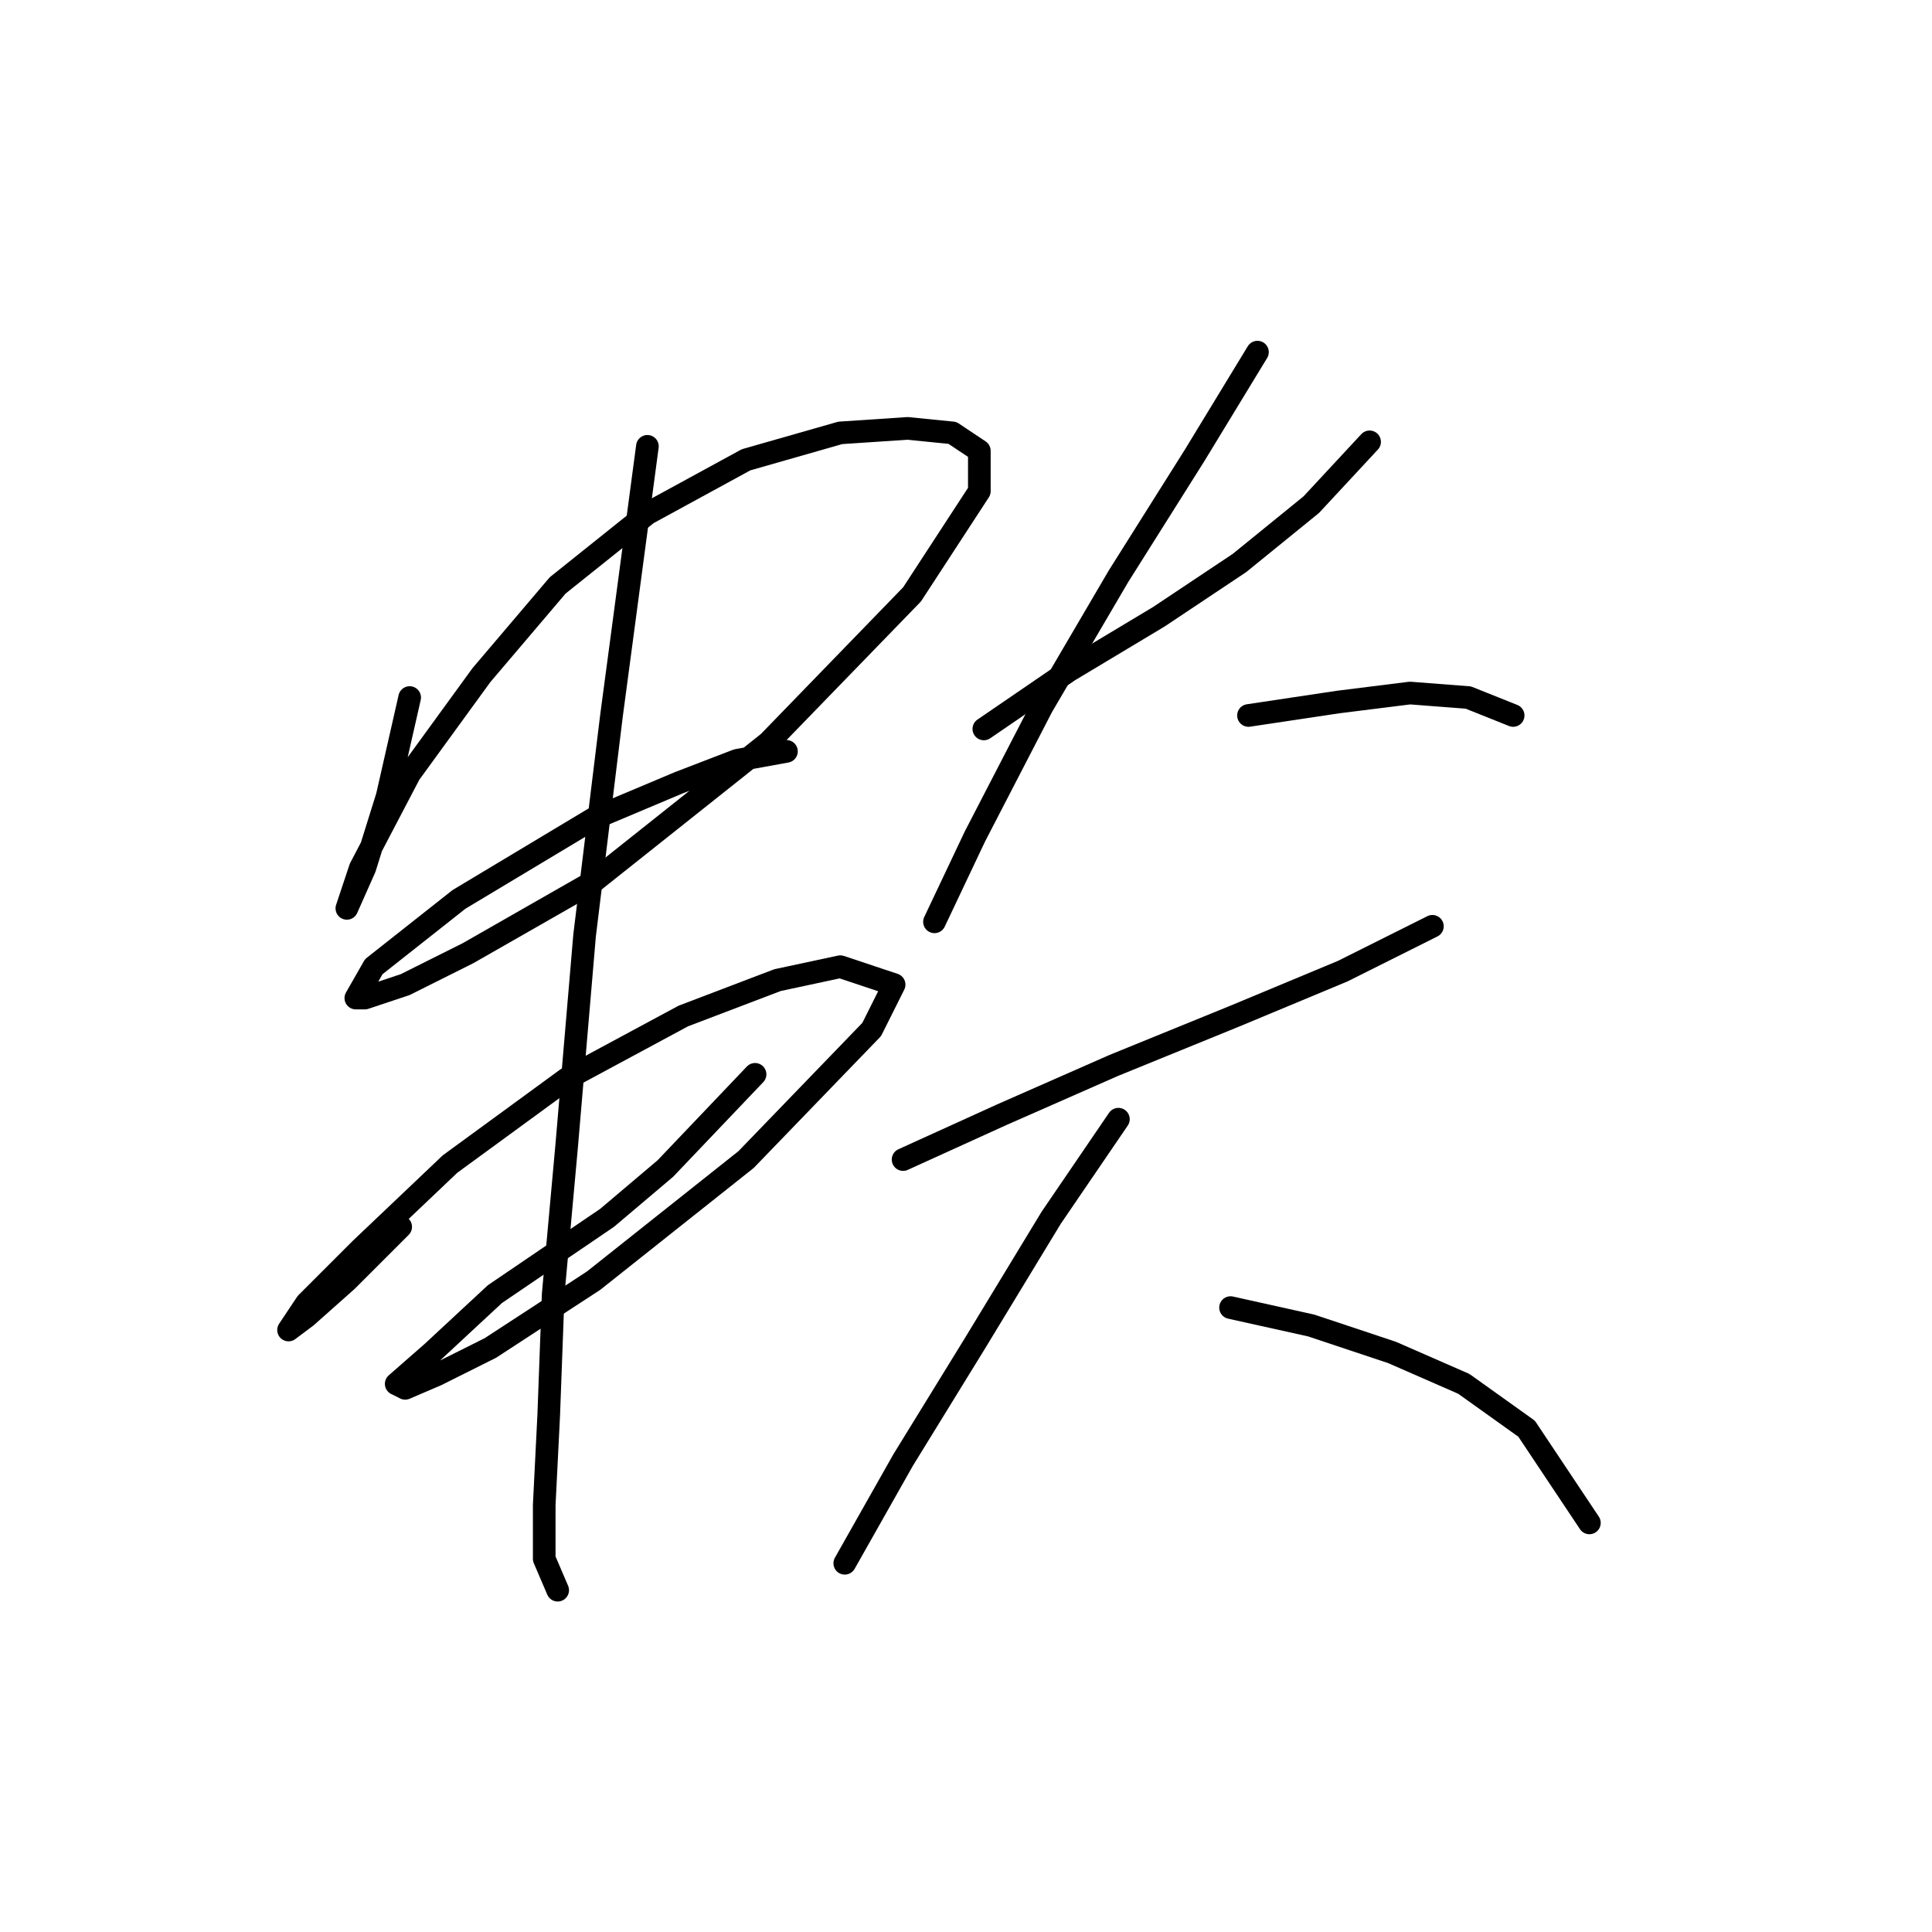 <?xml version="1.0" standalone="no"?>
    <svg width="256" height="256" xmlns="http://www.w3.org/2000/svg" version="1.1">
    <polyline stroke="black" stroke-width="3" stroke-linecap="round" fill="transparent" stroke-linejoin="round" points="54.282 92.427 51.31 105.503 48.338 115.013 45.961 120.363 45.961 120.363 47.744 115.013 54.282 102.531 63.792 89.455 73.896 77.567 85.784 68.057 98.86 60.925 111.342 57.358 120.258 56.764 126.202 57.358 129.768 59.736 129.768 65.085 120.853 78.756 101.832 98.371 78.651 116.796 62.009 126.306 53.687 130.467 48.338 132.25 47.149 132.25 49.527 128.09 60.82 119.174 78.651 108.475 89.945 103.72 97.672 100.748 104.21 99.559 104.21 99.559 " />
        <polyline stroke="black" stroke-width="3" stroke-linecap="round" fill="transparent" stroke-linejoin="round" points="53.093 162.564 45.961 169.696 40.611 174.451 38.234 176.234 40.611 172.668 47.744 165.536 59.631 154.242 75.085 142.949 90.539 134.628 103.021 129.873 111.342 128.09 118.475 130.467 115.503 136.411 98.86 153.648 78.651 169.696 64.981 178.612 57.848 182.178 53.687 183.961 52.499 183.367 57.254 179.206 65.575 171.479 80.435 161.375 88.162 154.837 100.049 142.355 100.049 142.355 " />
        <polyline stroke="black" stroke-width="3" stroke-linecap="round" fill="transparent" stroke-linejoin="round" points="85.784 59.141 81.029 94.804 77.463 123.929 75.085 151.865 73.302 171.479 72.708 187.528 72.113 199.415 72.113 206.548 73.896 210.709 73.896 210.709 " />
        <polyline stroke="black" stroke-width="3" stroke-linecap="round" fill="transparent" stroke-linejoin="round" points="130.363 96.587 141.656 88.86 153.543 81.728 164.242 74.595 173.752 66.868 181.479 58.547 181.479 58.547 " />
        <polyline stroke="black" stroke-width="3" stroke-linecap="round" fill="transparent" stroke-linejoin="round" points="166.62 46.659 158.299 60.33 148.194 76.378 138.09 93.615 129.174 110.853 123.824 122.146 123.824 122.146 " />
        <polyline stroke="black" stroke-width="3" stroke-linecap="round" fill="transparent" stroke-linejoin="round" points="165.431 94.804 177.319 93.021 186.829 91.832 194.556 92.427 200.5 94.804 200.5 94.804 " />
        <polyline stroke="black" stroke-width="3" stroke-linecap="round" fill="transparent" stroke-linejoin="round" points="119.664 153.648 132.74 147.704 147.6 141.166 163.648 134.628 177.913 128.684 189.801 122.74 189.801 122.74 " />
        <polyline stroke="black" stroke-width="3" stroke-linecap="round" fill="transparent" stroke-linejoin="round" points="148.194 148.299 139.278 161.375 129.174 178.018 119.664 193.471 111.937 207.142 111.937 207.142 " />
        <polyline stroke="black" stroke-width="3" stroke-linecap="round" fill="transparent" stroke-linejoin="round" points="163.054 173.263 173.752 175.64 184.451 179.206 193.961 183.367 202.283 189.311 210.604 201.793 210.604 201.793 " />
        </svg>